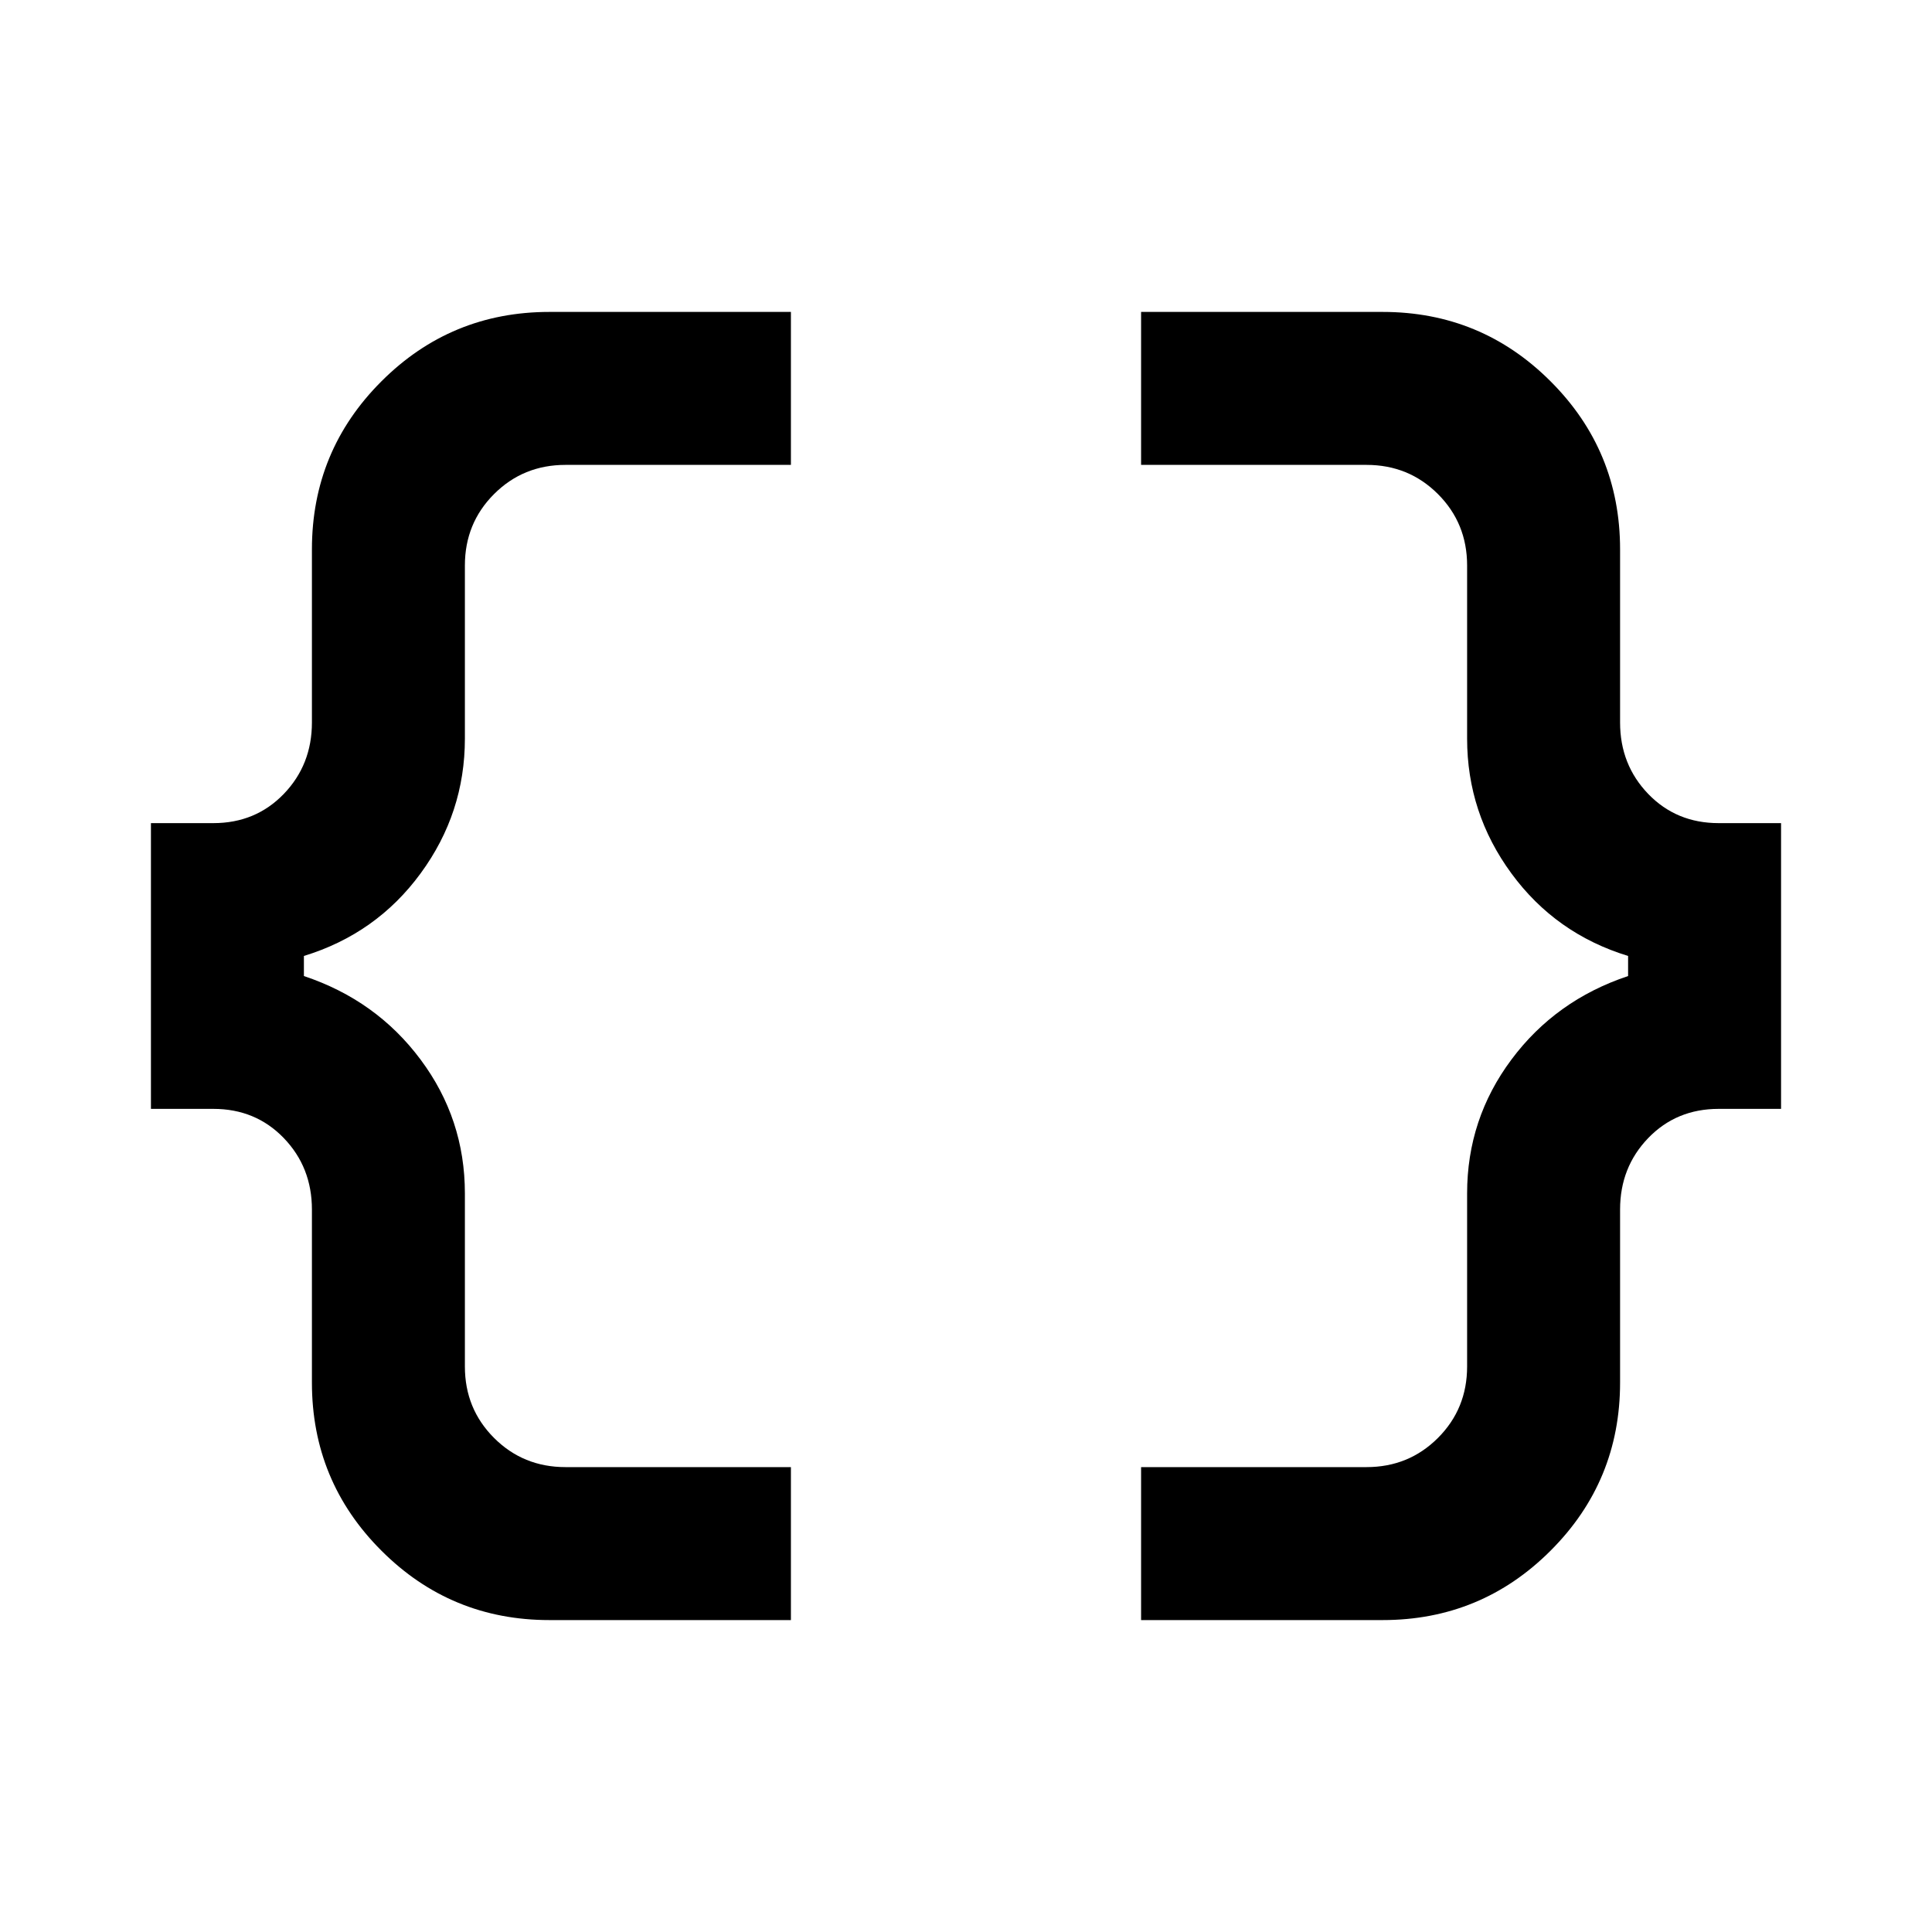 <svg xmlns="http://www.w3.org/2000/svg" height="40" width="40"><path d="M23.625 33.542v-3.167h4.667q.875 0 1.479-.604.604-.604.604-1.479v-3.584q0-1.541.917-2.77.916-1.23 2.416-1.73v-.416q-1.5-.459-2.416-1.709-.917-1.25-.917-2.791v-3.584q0-.875-.604-1.479-.604-.604-1.479-.604h-4.667V6.458h5q2.042 0 3.479 1.438 1.438 1.437 1.438 3.479v3.583q0 .875.583 1.48.583.604 1.458.604h1.292v5.916h-1.292q-.875 0-1.458.604-.583.605-.583 1.48v3.583q0 2.042-1.438 3.479-1.437 1.438-3.479 1.438Zm-12.25 0q-2.042 0-3.479-1.438-1.438-1.437-1.438-3.479v-3.583q0-.875-.583-1.48-.583-.604-1.458-.604H3.125v-5.916h1.292q.875 0 1.458-.604.583-.605.583-1.48v-3.583q0-2.042 1.438-3.479 1.437-1.438 3.479-1.438h5v3.167h-4.667q-.875 0-1.479.604-.604.604-.604 1.479v3.584q0 1.541-.917 2.791-.916 1.25-2.416 1.709v.416q1.5.5 2.416 1.73.917 1.229.917 2.77v3.584q0 .875.604 1.479.604.604 1.479.604h4.667v3.167Z"/></svg>